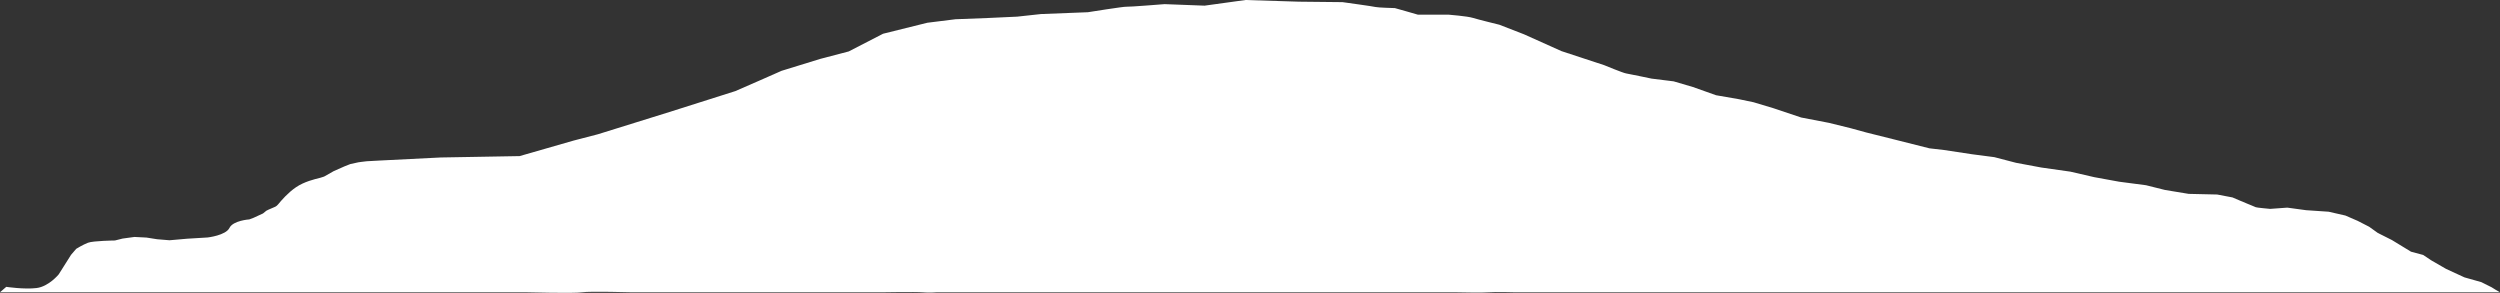 <?xml version="1.0" encoding="UTF-8" standalone="no"?>
<!-- Created with Inkscape (http://www.inkscape.org/) -->

<svg
   width="146.496mm"
   height="17.161mm"
   viewBox="0 0 146.496 17.161"
   version="1.1"
   id="svg1"
   xml:space="preserve"
   inkscape:version="1.3 (0e150ed6c4, 2023-07-21)"
   sodipodi:docname="olympusmons.svg"
   inkscape:export-filename="Downloads\olympusmons.svg"
   inkscape:export-xdpi="96"
   inkscape:export-ydpi="96"
   xmlns:inkscape="http://www.inkscape.org/namespaces/inkscape"
   xmlns:sodipodi="http://sodipodi.sourceforge.net/DTD/sodipodi-0.dtd"
   xmlns="http://www.w3.org/2000/svg"
   xmlns:svg="http://www.w3.org/2000/svg"><rect x="0" y="0" width="146.496" height="17.161" fill="#333333" stroke="none"/><sodipodi:namedview
     id="namedview1"
     pagecolor="#505050"
     bordercolor="#eeeeee"
     borderopacity="1"
     inkscape:showpageshadow="0"
     inkscape:pageopacity="0"
     inkscape:pagecheckerboard="0"
     inkscape:deskcolor="#505050"
     inkscape:document-units="mm"
     showguides="true"
     inkscape:zoom="1"
     inkscape:cx="283.5"
     inkscape:cy="77.5"
     inkscape:window-width="1366"
     inkscape:window-height="715"
     inkscape:window-x="-8"
     inkscape:window-y="-8"
     inkscape:window-maximized="1"
     inkscape:current-layer="layer1"><sodipodi:guide
       position="-8.0046802e-08,279.87"
       orientation="0,-1"
       id="guide3"
       inkscape:locked="false" /></sodipodi:namedview><defs
     id="defs1" /><g
     inkscape:label="Layer 1"
     inkscape:groupmode="layer"
     id="layer1"
     transform="translate(-30.507,-167.796)"><path
       style="fill:#ffffff;fill-opacity:1;stroke:none;stroke-width:0.265"
       d="m 46.603,179.925 c 0,0 0.1,-0.031 0.196,-0.147 0.202,-0.245 0.582,-0.689 1.055,-1.011 0.476,-0.324 1.083,-0.471 1.422,-0.553 0.158,-0.038 0.26,-0.09 0.26,-0.09 l 0.517,-0.295 0.644,-0.286 0.333,-0.131 0.342,-0.076 c 0.133,-0.043 0.547,-0.077 0.624,-0.091 l 0.76,-0.042 3.575,-0.179 4.624,-0.081 3.173,-0.912 1.413,-0.367 4.194,-1.305 3.863,-1.225 1.413,-0.617 1.297,-0.572 2.262,-0.697 1.672,-0.438 2.012,-1.037 2.593,-0.644 1.654,-0.206 1.86,-0.071 1.753,-0.081 1.395,-0.152 2.745,-0.107 c 0,0 2.128,-0.34 2.253,-0.322 0.125,0.018 2.244,-0.152 2.244,-0.152 l 2.343,0.089 2.396,-0.331 3.13,0.098 2.557,0.027 c 0,0 1.815,0.25 1.94,0.286 0.125,0.036 1.127,0.063 1.127,0.063 l 0.635,0.179 0.715,0.206 h 1.797 c 0,0 1.109,0.089 1.422,0.188 0.313,0.098 1.556,0.402 1.556,0.402 l 1.449,0.563 2.191,0.984 2.504,0.823 c 0,0 1.1,0.456 1.279,0.483 0.179,0.027 1.493,0.304 1.493,0.304 l 1.297,0.161 1.127,0.331 1.359,0.483 1.341,0.232 0.858,0.179 1.162,0.349 1.627,0.545 1.627,0.313 1.27,0.313 0.912,0.25 1.574,0.393 2.128,0.536 0.849,0.098 1.654,0.25 1.305,0.17 1.27,0.331 1.484,0.277 1.699,0.241 1.395,0.322 1.466,0.268 1.574,0.206 1.114,0.278 1.385,0.228 1.669,0.038 0.898,0.171 0.447,0.191 c 0,0 0.349,0.138 0.375,0.157 0.025,0.019 0.511,0.199 0.543,0.225 0.032,0.025 0.842,0.098 0.842,0.098 l 1.004,-0.073 1.103,0.15 1.319,0.089 0.984,0.224 0.72,0.313 0.671,0.344 0.505,0.362 0.827,0.416 1.122,0.684 0.71,0.19 0.457,0.306 0.887,0.512 1.078,0.497 0.986,0.278 0.607,0.303 0.236,0.147 0.254,0.146 h -0.405 v 0 h -0.129 -0.426 -0.39 -0.403 -0.474 -1.143 -0.541 -0.648 -0.622 -0.484 -0.432 -0.69 -1.016 -0.677 -0.621 -0.583 -0.807 -0.679 -1.156 -1.228 -1.5 -0.998 -1.163 -1.031 -1.216 -1.039 -0.756 -0.82 -0.751 -0.922 -0.573 -0.88 -0.625 -0.739 -0.7 -1.269 -0.584 -1.013 -0.756 -1.053 -1.109 -1.076 -1.656 -1.306 -1.13 -1.047 -1.293 -1.216 -1.824 -0.966 -0.644 -1.001 -0.579 -1.281 -1.252 -1.373 -1.86 -1.315 -2.075 -1.714 c 0,0 -1.227,-0.036 -1.62,0 -0.393,0.036 -1.577,0 -1.827,0 h -2.085 -2.826 -2.011 -1.431 -0.875 -1.461 -1.021 -2.438 -1.067 -1.928 -1.687 -1.392 -1.411 -1.122 -0.63 -0.955 -1.059 -1.698 -1.978 -1.453 c 0,0 -0.404,0.036 -0.798,0 -0.393,-0.036 -2.46,0 -2.46,0 h -1.959 -0.927 -1.596 -1.733 -1.505 -3.07 -2.429 -1.315 c 0,0 -2.539,-0.071 -2.969,0 -0.429,0.071 -3.202,0 -3.202,0 h -2.253 -2.083 -2.603 -1.896 -2.449 -1.686 -1.885 -1.037 -2.215 -2.418 -3.113 -1.184 -2.459 -1.727 -0.382 -0.468 -1.046 l 0.37,-0.319 c 0,0 1.052,0.158 1.773,0.07 0.721,-0.088 1.302,-0.803 1.302,-0.803 l 0.721,-1.142 0.303,-0.353 c 0,0 0.387,-0.241 0.691,-0.357 0.304,-0.116 1.579,-0.132 1.579,-0.132 l 0.451,-0.113 0.694,-0.094 0.702,0.036 0.624,0.098 0.726,0.06 1.041,-0.091 1.195,-0.072 c 0,0 1.062,-0.121 1.277,-0.559 0.215,-0.438 1.164,-0.5 1.164,-0.5 l 0.245,-0.092 0.558,-0.257 0.193,-0.158 0.13,-0.065"
       id="path1"
       sodipodi:nodetypes="csssccccccccccccccccccccccccscccccsccccsccccscccccccccccccccccccccccccccssccccccccccccccccccccccccccccccccccccccccccccccccccccsccccccccccccccscccsscssccccssccccccccccccccccccccscccsccccccccsccccccssssccccccscccsccccccccsccccc" /></g></svg>
